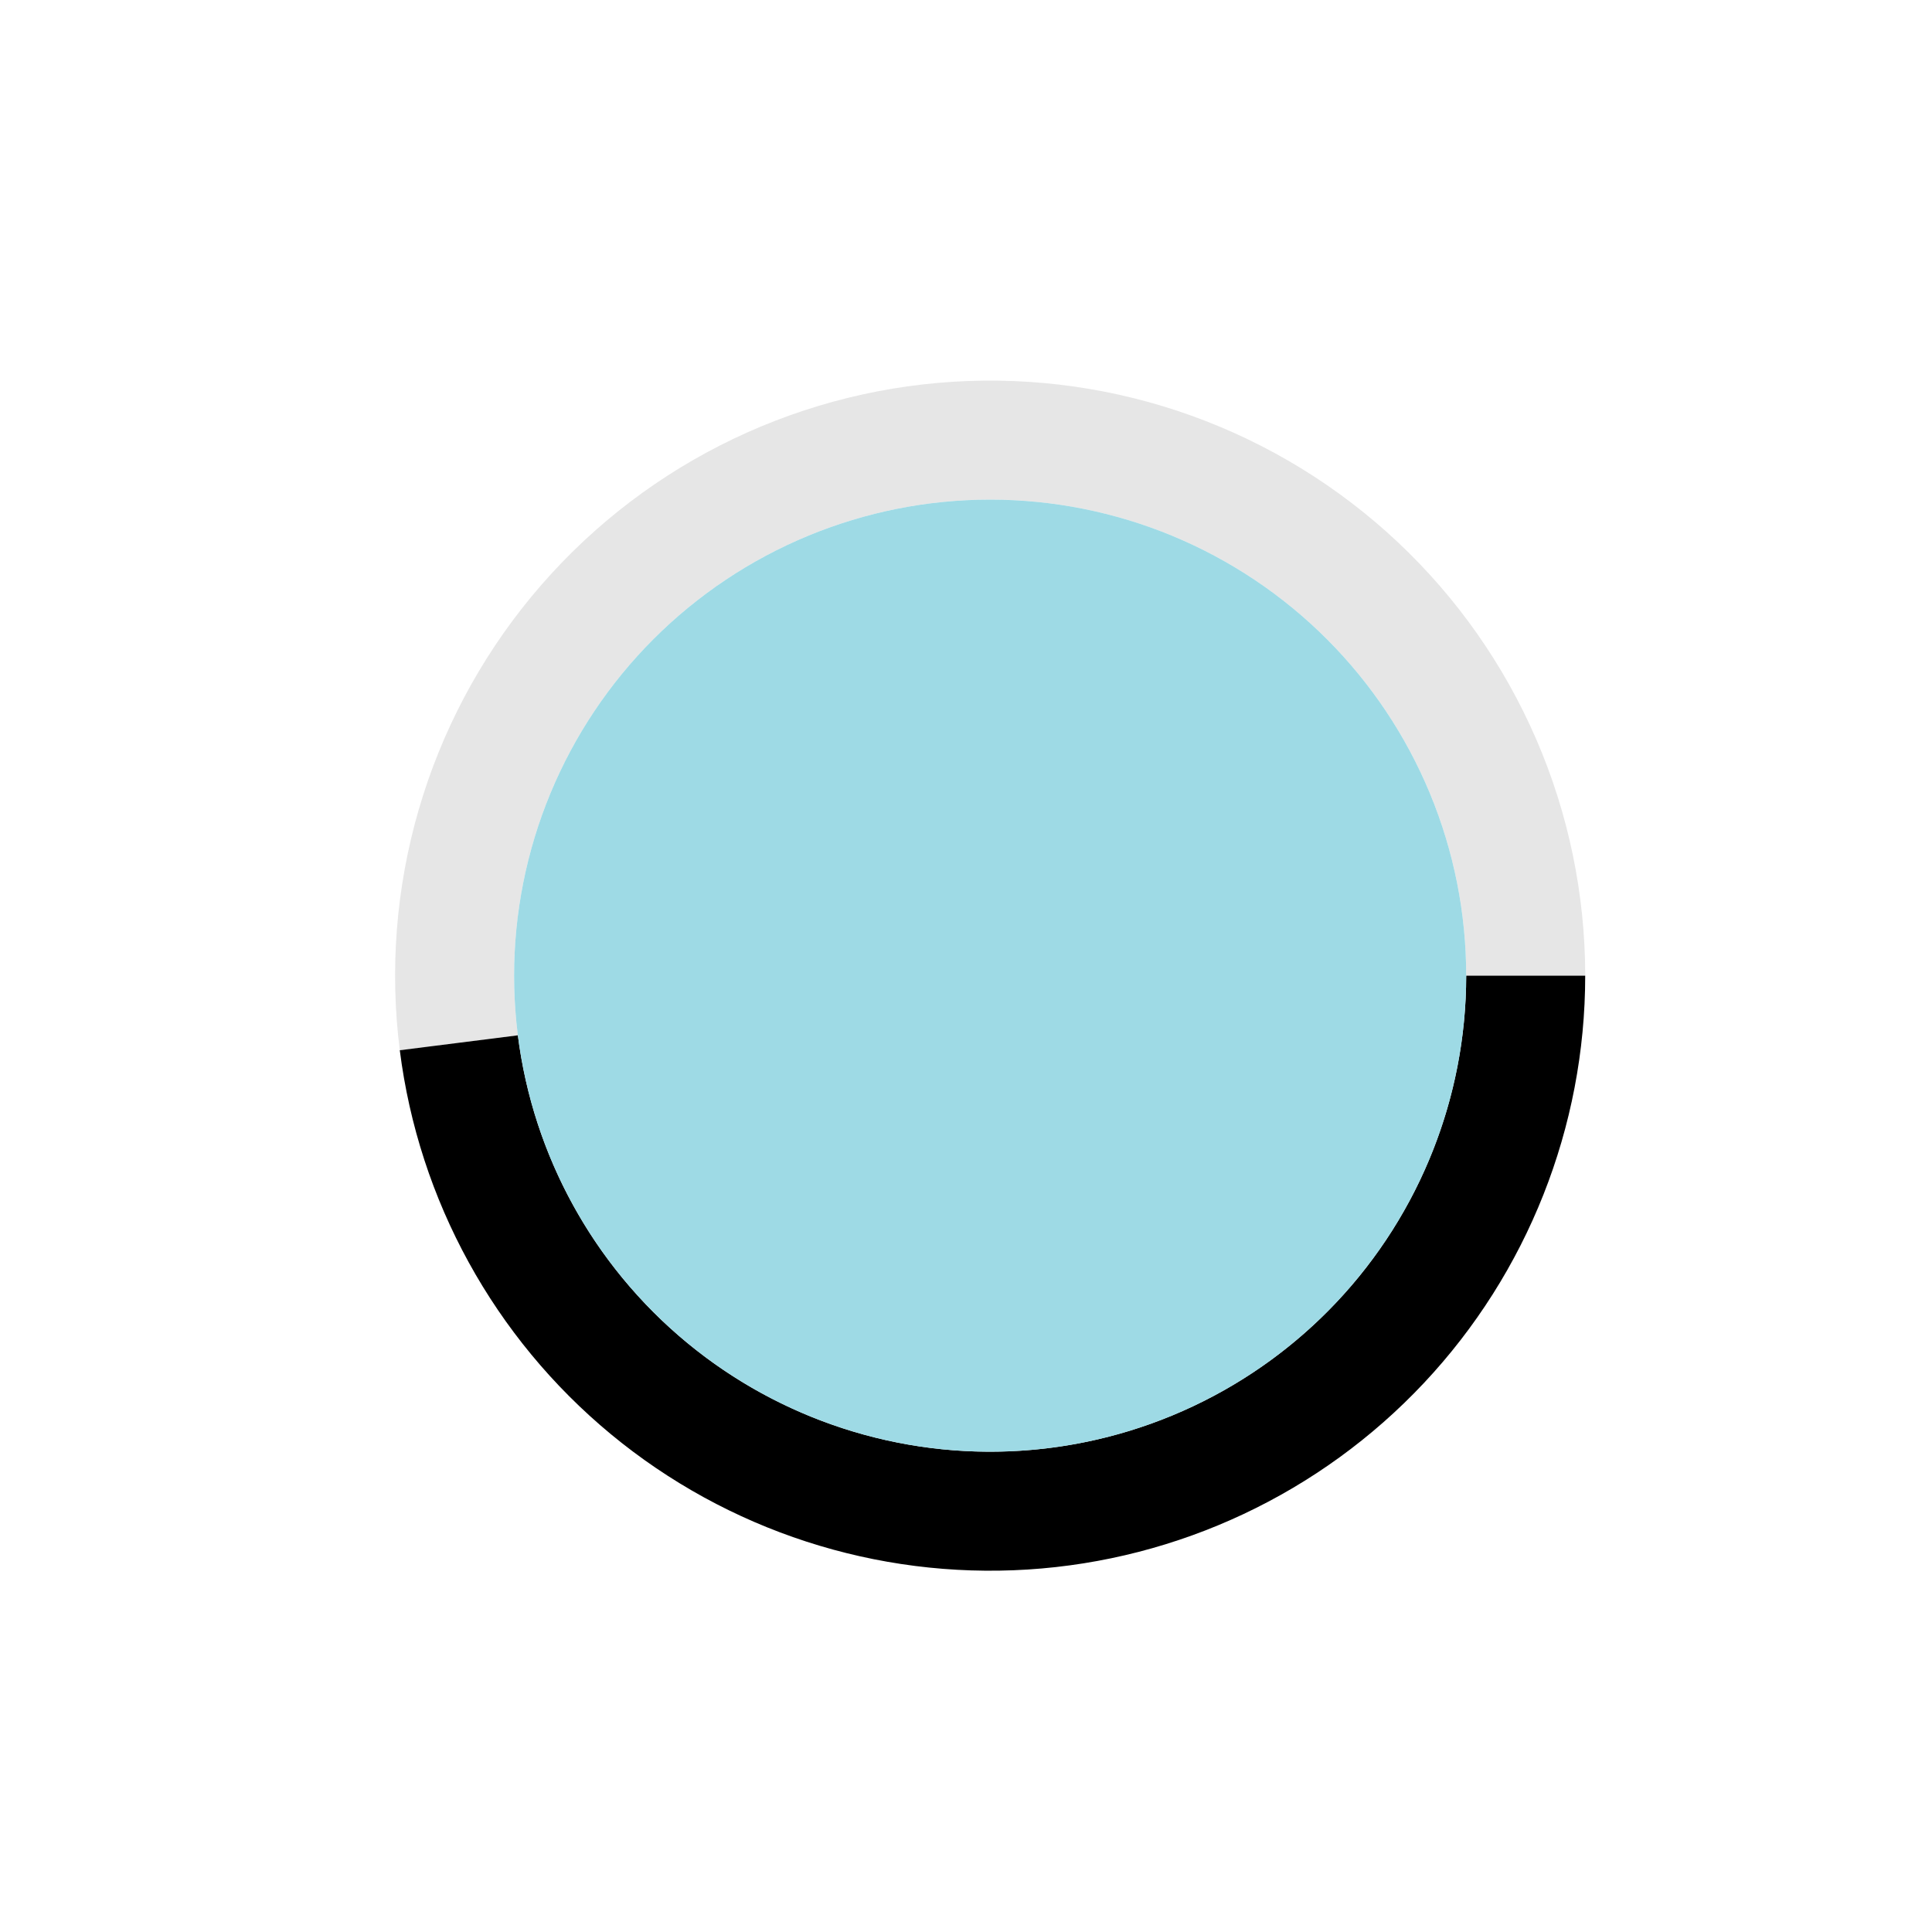 <?xml version="1.0" encoding="utf-8" standalone="no"?>
<!DOCTYPE svg PUBLIC "-//W3C//DTD SVG 1.1//EN"
  "http://www.w3.org/Graphics/SVG/1.1/DTD/svg11.dtd">
<svg xmlns:xlink="http://www.w3.org/1999/xlink" width="720pt" height="720pt" viewBox="0 0 720 720" xmlns="http://www.w3.org/2000/svg" version="1.1">
 <defs>
  <style type="text/css">*{stroke-linejoin: round; stroke-linecap: butt}</style>
 </defs>
 <g id="figure_1">
  <g id="patch_1">
   <path d="M 0 720 
L 720 720 
L 720 0 
L 0 0 
L 0 720 
z
" style="fill: none"/>
  </g>
  <g id="axes_1">
   <g id="patch_2">
    <path d="M 590.76 363.6 
C 590.76 333.306 584.552 303.331 572.521 275.528 
C 560.49 247.726 542.889 222.682 520.805 201.944 
C 498.722 181.206 472.622 165.212 444.119 154.95 
C 415.616 144.689 385.31 140.375 355.076 142.278 
C 324.841 144.18 295.315 152.257 268.323 166.01 
C 241.331 179.764 217.441 198.903 198.131 222.245 
C 178.821 245.587 164.497 272.64 156.045 301.731 
C 147.594 330.822 145.192 361.339 148.989 391.394 
L 192.991 385.835 
C 189.953 361.791 191.875 337.378 198.636 314.105 
C 205.398 290.832 216.857 269.189 232.305 250.516 
C 247.753 231.842 266.865 216.531 288.458 205.528 
C 310.052 194.526 333.673 188.064 357.86 186.542 
C 382.048 185.02 406.292 188.471 429.095 196.68 
C 451.897 204.89 472.777 217.685 490.444 234.275 
C 508.111 250.865 522.192 270.901 531.817 293.143 
C 541.442 315.385 546.408 339.365 546.408 363.6 
z
" style="opacity: 0.1"/>
   </g>
   <g id="patch_3">
    <path d="M 148.989 391.394 
C 156.056 447.335 184.199 498.527 227.645 534.469 
C 271.091 570.411 326.65 588.463 382.924 584.922 
C 439.199 581.382 492.057 556.509 530.656 515.405 
C 569.255 474.302 590.76 419.986 590.76 363.6 
L 546.408 363.6 
C 546.408 408.709 529.204 452.161 498.325 485.044 
C 467.446 517.927 425.159 537.826 380.14 540.658 
C 335.12 543.49 290.673 529.048 255.916 500.295 
C 221.159 471.542 198.645 430.588 192.991 385.835 
z
"/>
   </g>
   <g id="patch_4">
    <path d="M 546.408 363.6 
C 546.408 340.303 541.819 317.233 532.904 295.709 
C 523.988 274.185 510.92 254.627 494.446 238.154 
C 477.973 221.68 458.415 208.612 436.891 199.696 
C 415.367 190.781 392.297 186.192 369 186.192 
C 345.703 186.192 322.633 190.781 301.109 199.696 
C 279.585 208.612 260.027 221.68 243.554 238.154 
C 227.08 254.627 214.012 274.185 205.096 295.709 
C 196.181 317.233 191.592 340.303 191.592 363.6 
C 191.592 386.897 196.181 409.967 205.096 431.491 
C 214.012 453.015 227.08 472.573 243.554 489.046 
C 260.027 505.52 279.585 518.588 301.109 527.504 
C 322.633 536.419 345.703 541.008 369 541.008 
C 392.297 541.008 415.367 536.419 436.891 527.504 
C 458.415 518.588 477.973 505.52 494.446 489.046 
C 510.92 472.573 523.988 453.015 532.904 431.491 
C 541.819 409.967 546.408 386.897 546.408 363.6 
M 369 363.6 
z
" style="fill: #9edae5"/>
   </g>
   <g id="matplotlib.axis_1"/>
   <g id="matplotlib.axis_2"/>
  </g>
 </g>
</svg>

